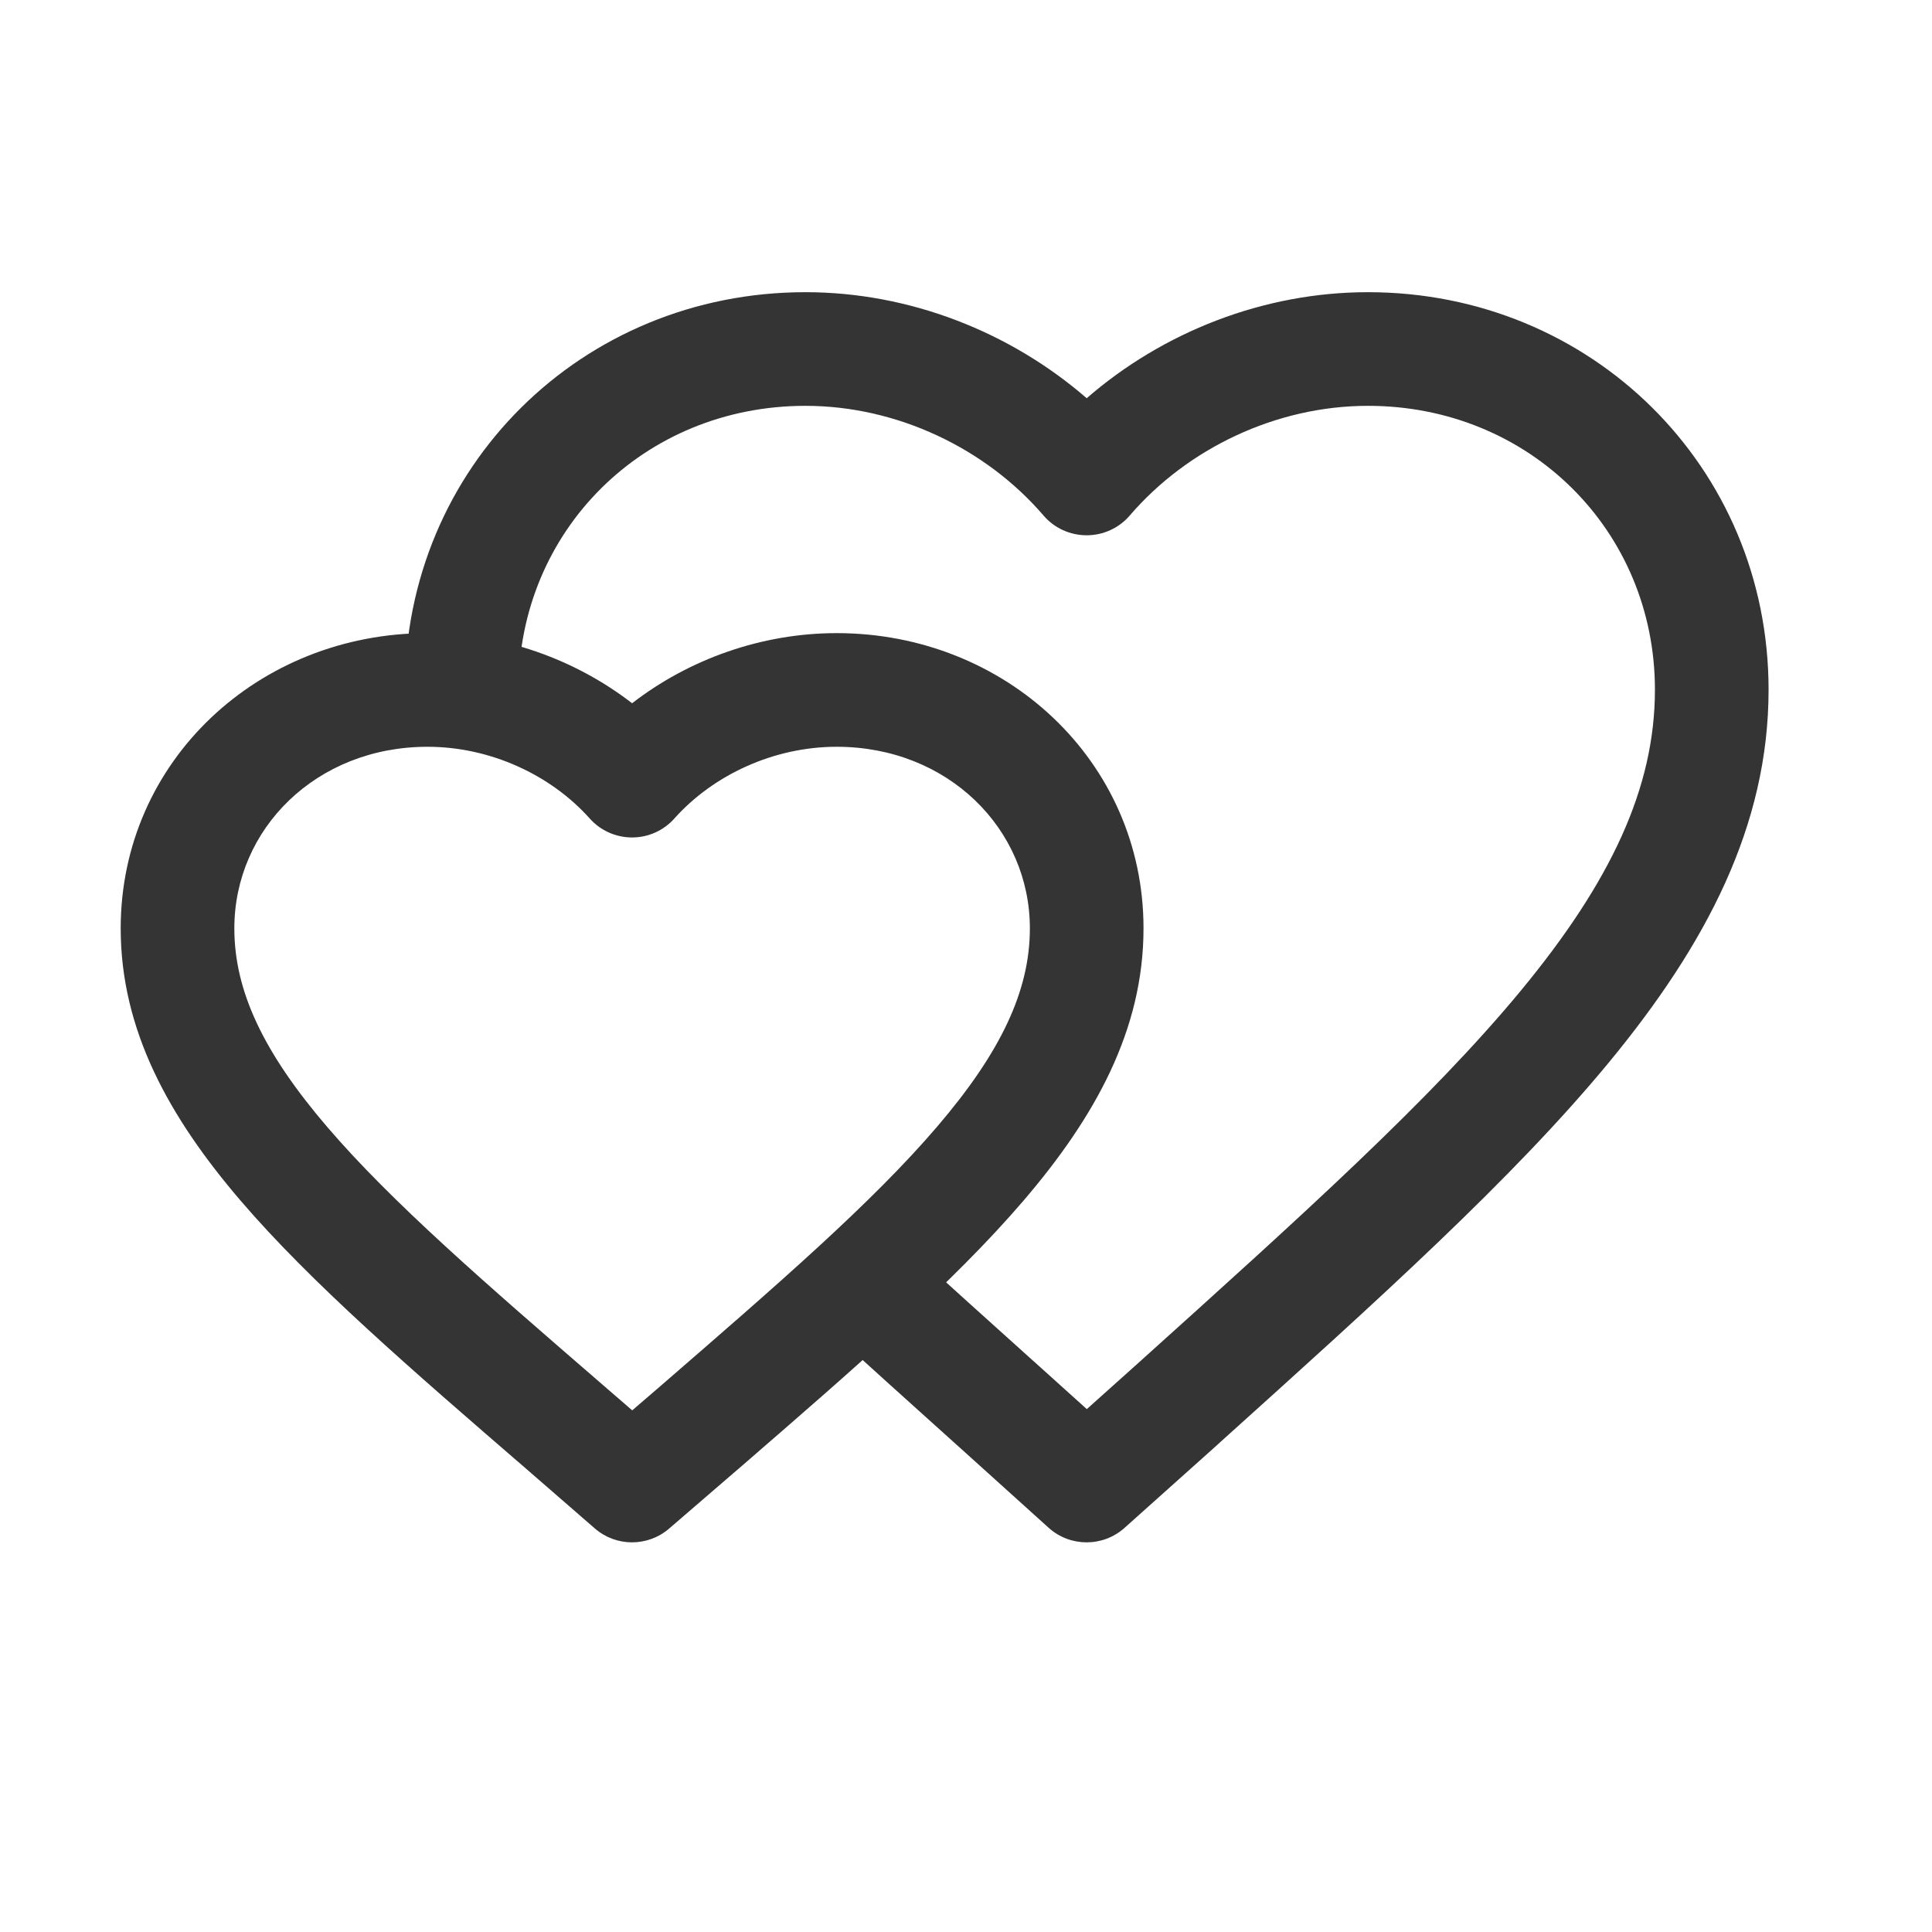 <svg width="17" height="17" viewBox="0 0 17 17" fill="none" xmlns="http://www.w3.org/2000/svg">
<path fill-rule="evenodd" clip-rule="evenodd" d="M7.087 3.571C5.664 3.571 4.562 4.671 4.562 6.069C4.562 6.345 4.338 6.569 4.062 6.569C3.785 6.569 3.562 6.345 3.562 6.069C3.562 4.11 5.121 2.571 7.087 2.571C8.007 2.571 8.892 2.923 9.562 3.504C10.231 2.923 11.116 2.571 12.037 2.571C14.002 2.571 15.562 4.11 15.562 6.069C15.562 7.264 15.014 8.309 14.158 9.347C13.317 10.367 12.126 11.439 10.74 12.687L10.694 12.729L10.693 12.73L9.895 13.444C9.705 13.614 9.416 13.614 9.227 13.443L8.429 12.723L8.422 12.717C8.025 12.36 7.645 12.018 7.286 11.69C7.082 11.504 7.068 11.188 7.254 10.984C7.441 10.78 7.757 10.766 7.961 10.952C8.316 11.277 8.694 11.617 9.092 11.975L9.099 11.981L9.563 12.399L10.024 11.986C10.025 11.986 10.025 11.985 10.025 11.985C11.451 10.701 12.594 9.672 13.387 8.711C14.174 7.757 14.562 6.933 14.562 6.069C14.562 4.671 13.459 3.571 12.037 3.571C11.229 3.571 10.448 3.946 9.941 4.536C9.846 4.647 9.707 4.71 9.562 4.71C9.416 4.71 9.277 4.647 9.182 4.536C8.675 3.946 7.894 3.571 7.087 3.571Z" fill="#343434"/>
<path fill-rule="evenodd" clip-rule="evenodd" d="M3.762 6.571C2.783 6.571 2.062 7.293 2.062 8.169C2.062 8.718 2.316 9.259 2.879 9.916C3.446 10.578 4.268 11.29 5.309 12.19L5.309 12.19L5.563 12.41L5.814 12.194C5.814 12.194 5.814 12.193 5.815 12.193C6.855 11.292 7.677 10.579 8.244 9.916C8.807 9.259 9.062 8.718 9.062 8.169C9.062 7.293 8.34 6.571 7.362 6.571C6.808 6.571 6.276 6.819 5.934 7.202C5.84 7.308 5.704 7.369 5.562 7.369C5.419 7.369 5.283 7.308 5.189 7.202C4.847 6.819 4.315 6.571 3.762 6.571ZM1.062 8.169C1.062 6.696 2.276 5.571 3.762 5.571C4.422 5.571 5.061 5.801 5.562 6.188C6.062 5.801 6.701 5.571 7.362 5.571C8.847 5.571 10.062 6.696 10.062 8.169C10.062 9.062 9.636 9.83 9.004 10.567C8.385 11.289 7.512 12.046 6.51 12.914L6.469 12.949L6.468 12.95L5.888 13.45C5.7 13.612 5.421 13.612 5.234 13.449L4.624 12.919C3.617 12.049 2.74 11.291 2.119 10.567C1.487 9.83 1.062 9.063 1.062 8.169Z" fill="#343434"/>
</svg>
